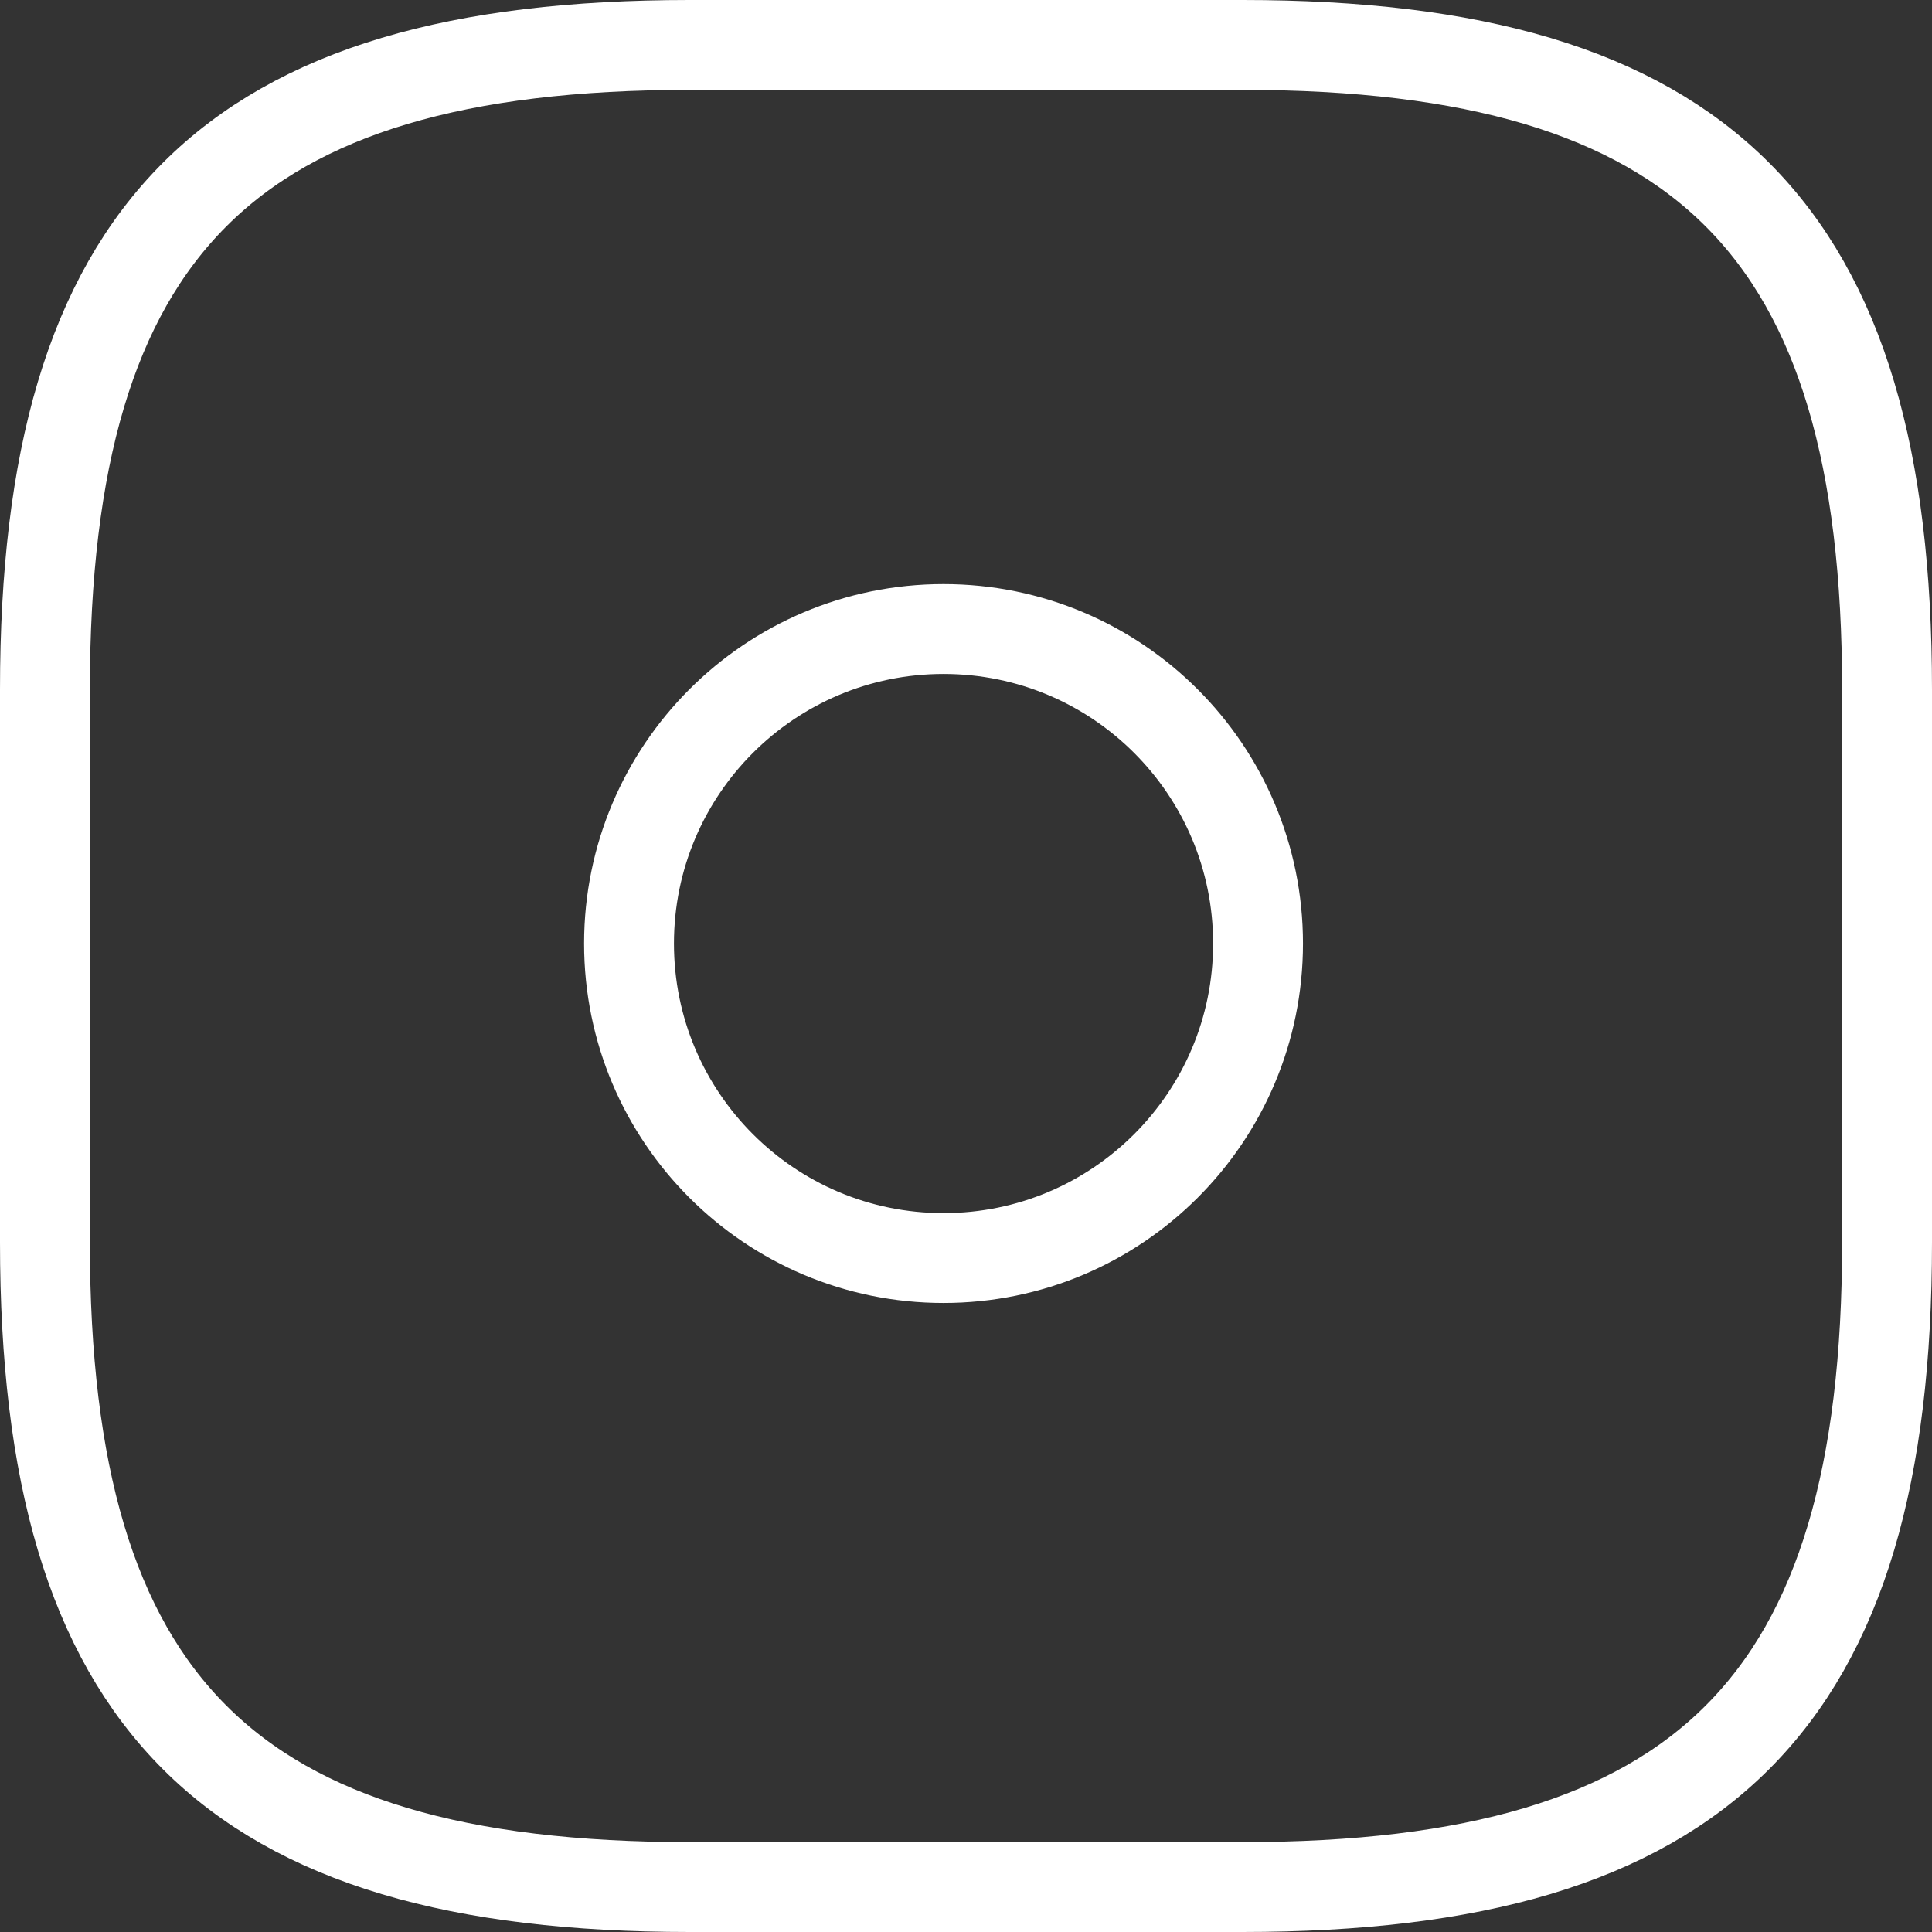 <svg width="43" height="43" viewBox="0 0 43 43" fill="none" xmlns="http://www.w3.org/2000/svg">
<rect x="0" y="0" width="43" height="43" fill="#333333" stroke="none"/>
<path d="M15.35 42H27.65C37.9 42 42 37.9 42 27.65V15.35C42 5.1 37.9 1 27.65 1H15.35C5.1 1 1 5.1 1 15.35V27.65C1 37.9 5.1 42 15.35 42Z" stroke="white" stroke-width="2" stroke-linecap="round" stroke-linejoin="round"/>
<path d="M21 28C24.866 28 28 24.866 28 21C28 17.134 24.866 14 21 14C17.134 14 14 17.134 14 21C14 24.866 17.134 28 21 28Z" stroke="white" stroke-width="2" stroke-linecap="round" stroke-linejoin="round"/>
</svg>
